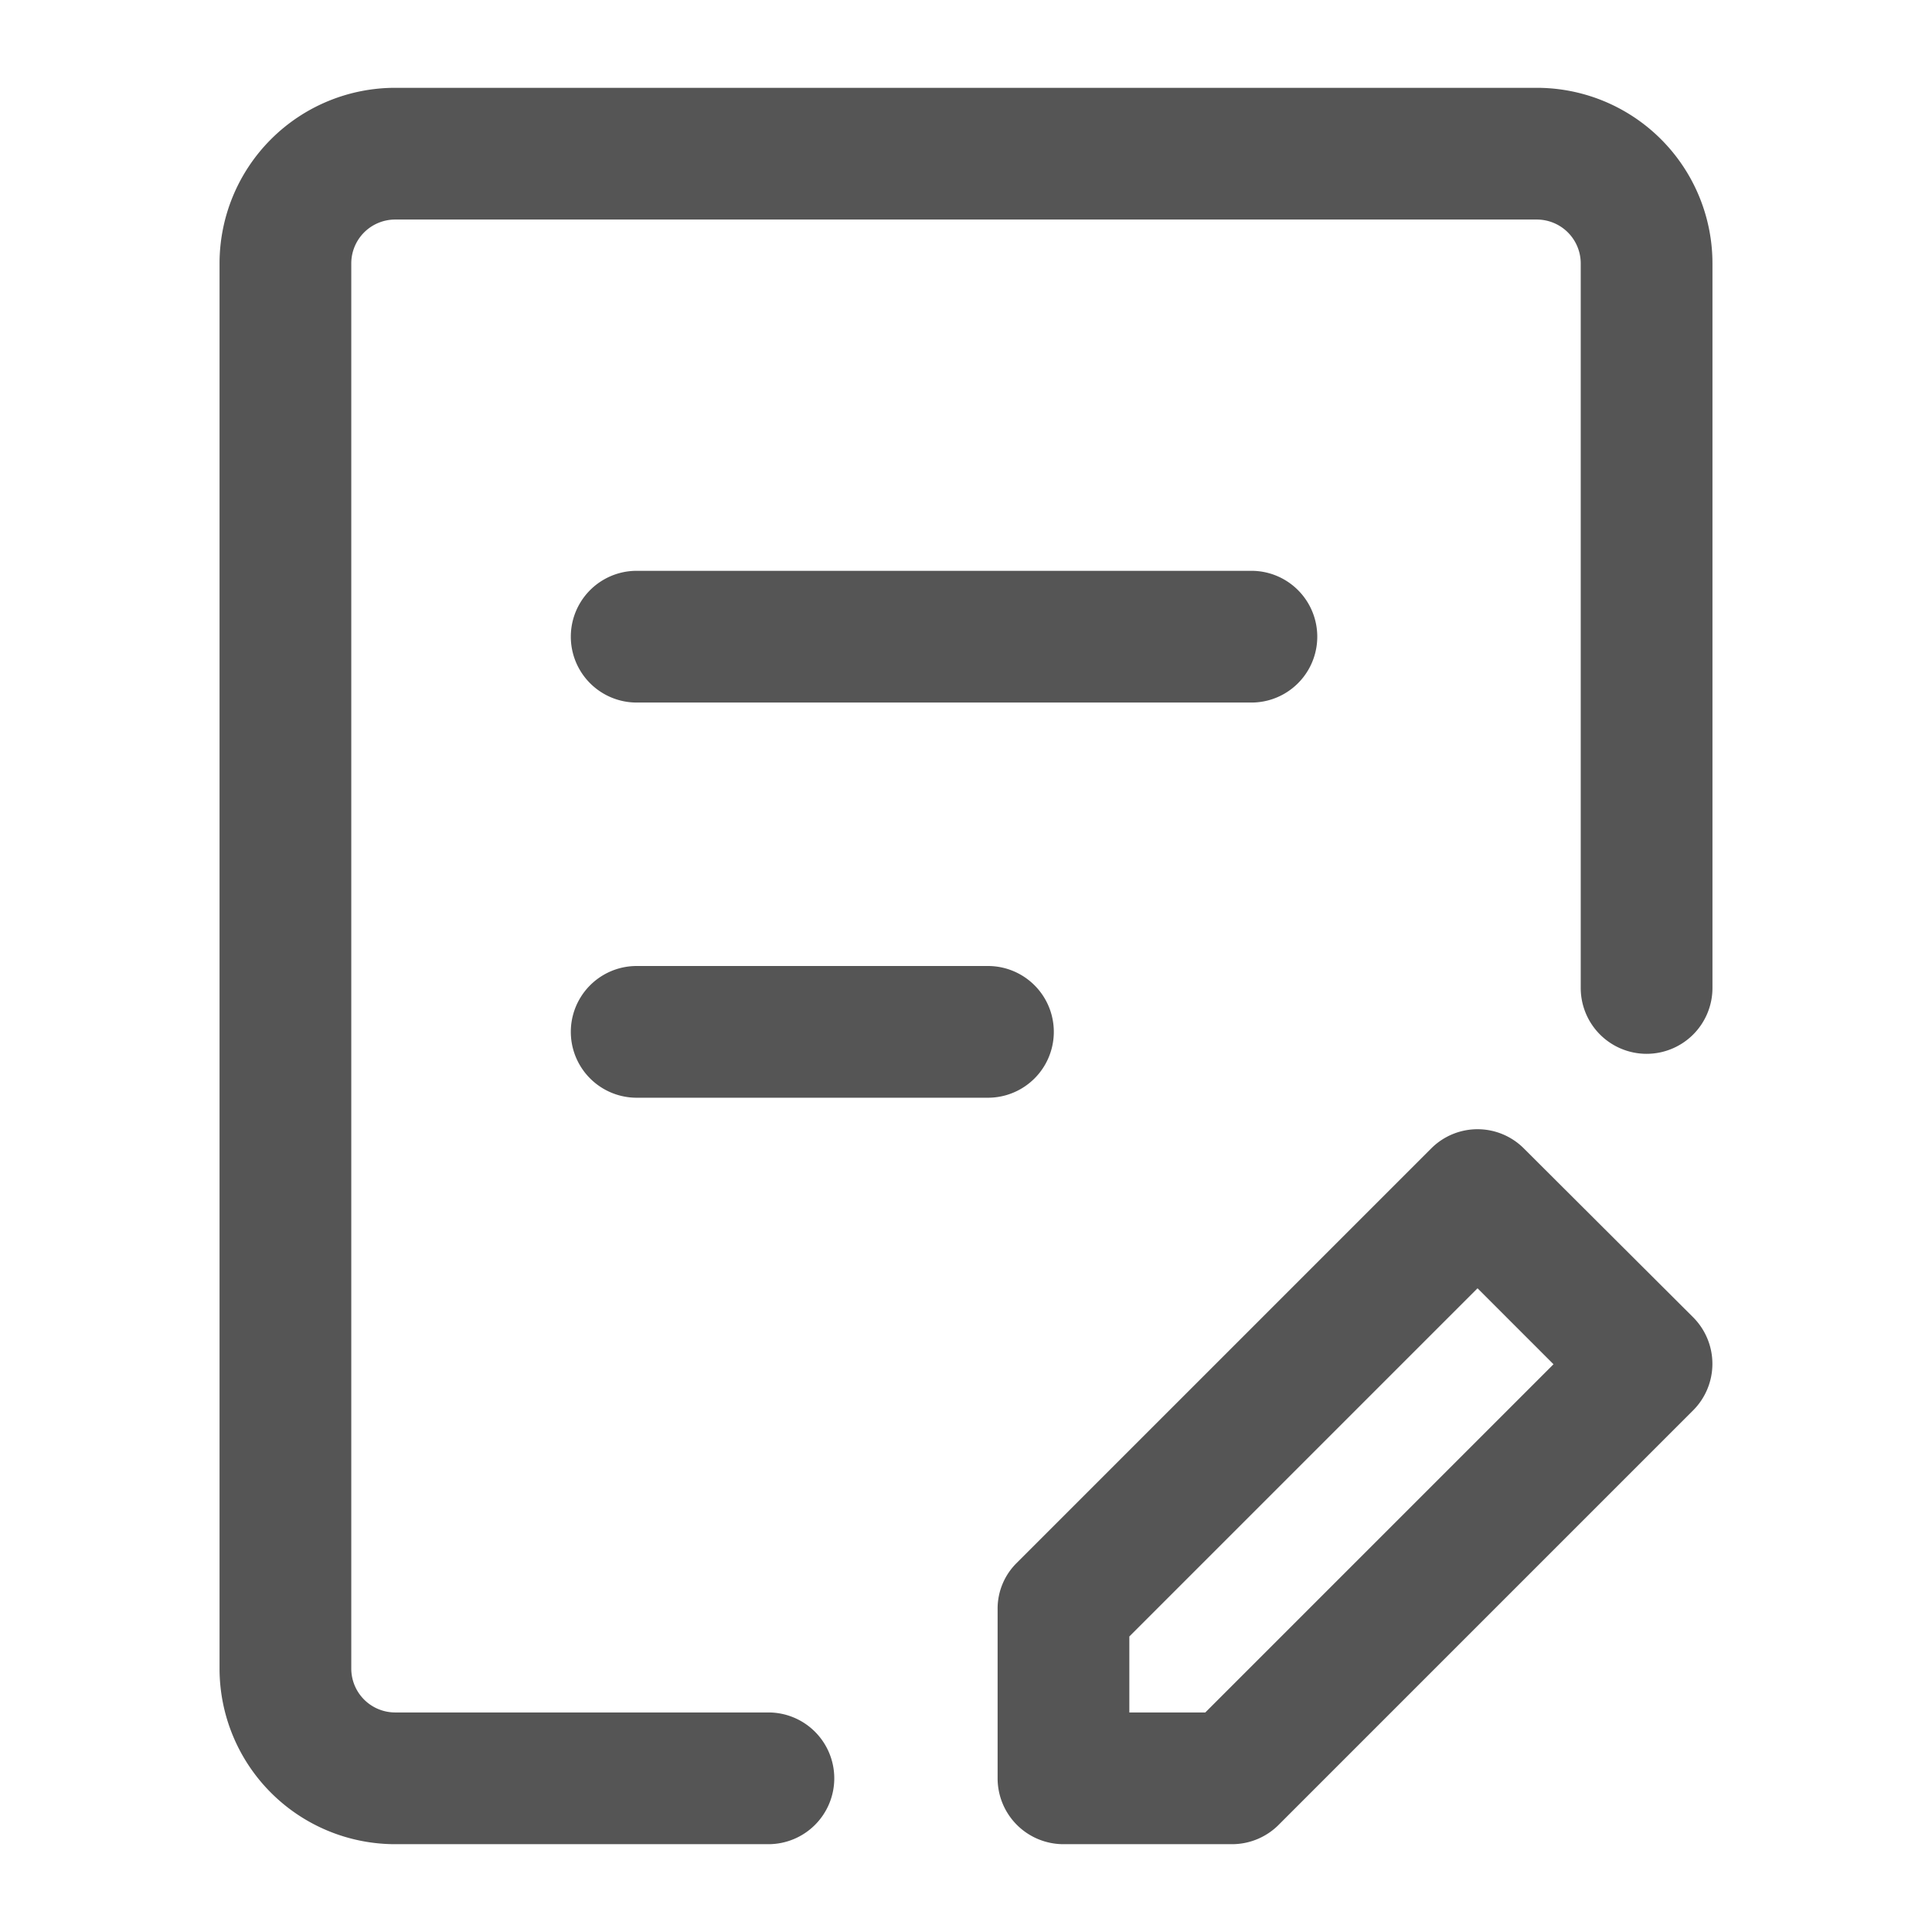 <?xml version="1.0" standalone="no"?><!DOCTYPE svg PUBLIC "-//W3C//DTD SVG 1.1//EN" "http://www.w3.org/Graphics/SVG/1.1/DTD/svg11.dtd"><svg class="icon" width="200px" height="200.00px" viewBox="0 0 1024 1024" version="1.1" xmlns="http://www.w3.org/2000/svg"><path fill="#555555" d="M814.545 46.545H209.455a93.091 93.091 0 0 0-93.091 93.091v744.727a93.091 93.091 0 0 0 93.091 93.091h197.818a34.909 34.909 0 0 0 34.909-34.909 34.909 34.909 0 0 0-34.909-34.909H209.455a23.273 23.273 0 0 1-23.273-23.273V139.636a23.273 23.273 0 0 1 23.273-23.273h605.091a23.273 23.273 0 0 1 23.273 23.273v384a34.909 34.909 0 0 0 34.909 34.909 34.909 34.909 0 0 0 34.909-34.909V139.636a93.091 93.091 0 0 0-93.091-93.091zM663.273 372.364h-325.818a34.909 34.909 0 0 1 0-69.818h325.818a34.909 34.909 0 0 1 0 69.818zM523.636 581.818h-186.182a34.909 34.909 0 0 1 0-69.818h186.182a34.909 34.909 0 0 1 0 69.818zM653.265 977.455h-89.6a34.909 34.909 0 0 1-34.909-34.909v-89.6a33.978 33.978 0 0 1 10.24-24.669l219.462-219.462a34.676 34.676 0 0 1 49.338 0L897.396 698.182a34.909 34.909 0 0 1 0 49.338l-219.462 219.462a34.909 34.909 0 0 1-24.669 10.473z m-54.691-69.818h40.262l184.553-184.553-40.262-40.262-184.553 184.553z" /></svg>